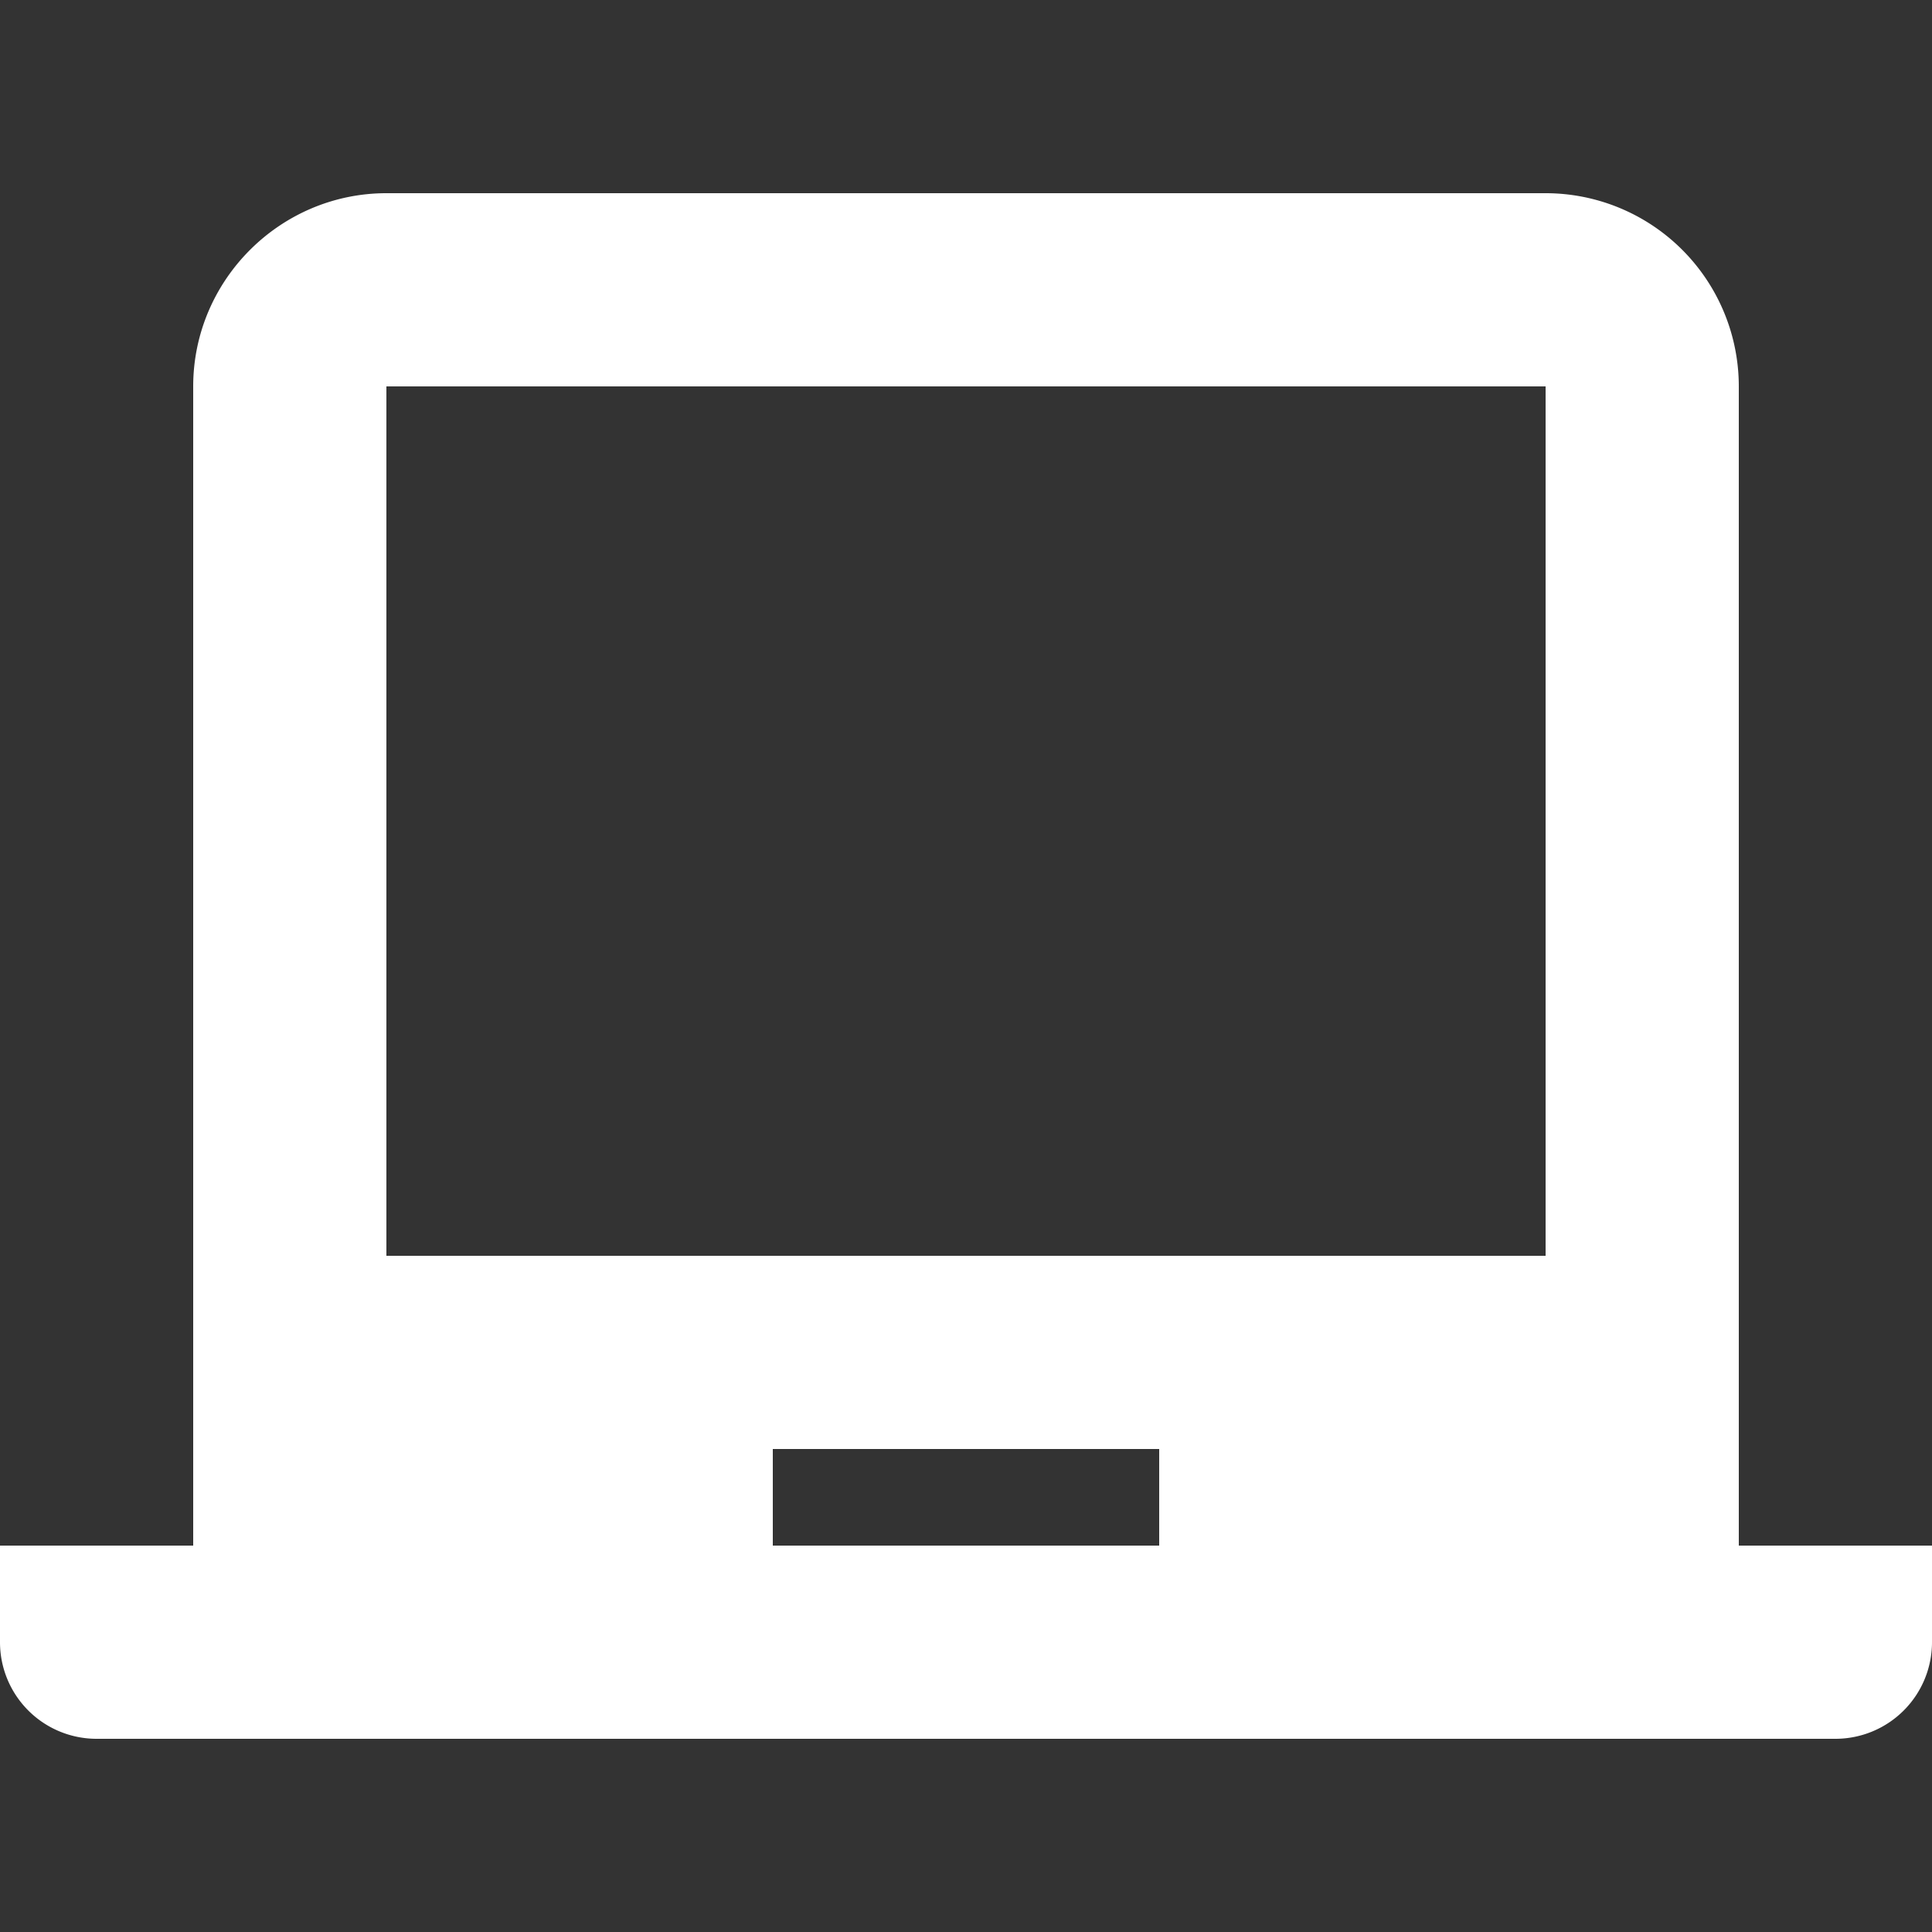 <svg xmlns="http://www.w3.org/2000/svg" viewBox="0 0 20 20"><rect x="0" y="0" width="20" height="20" fill="#333333" stroke="none"/><path fill="#fff" d="M18 16h2v1a1 1 0 0 1-1 1H1a1 1 0 0 1-1-1v-1h2V4c0-1.1.9-2 2-2h12a2 2 0 0 1 2 2v12zM4 4v9h12V4H4zm4 11v1h4v-1H8z"/></svg>